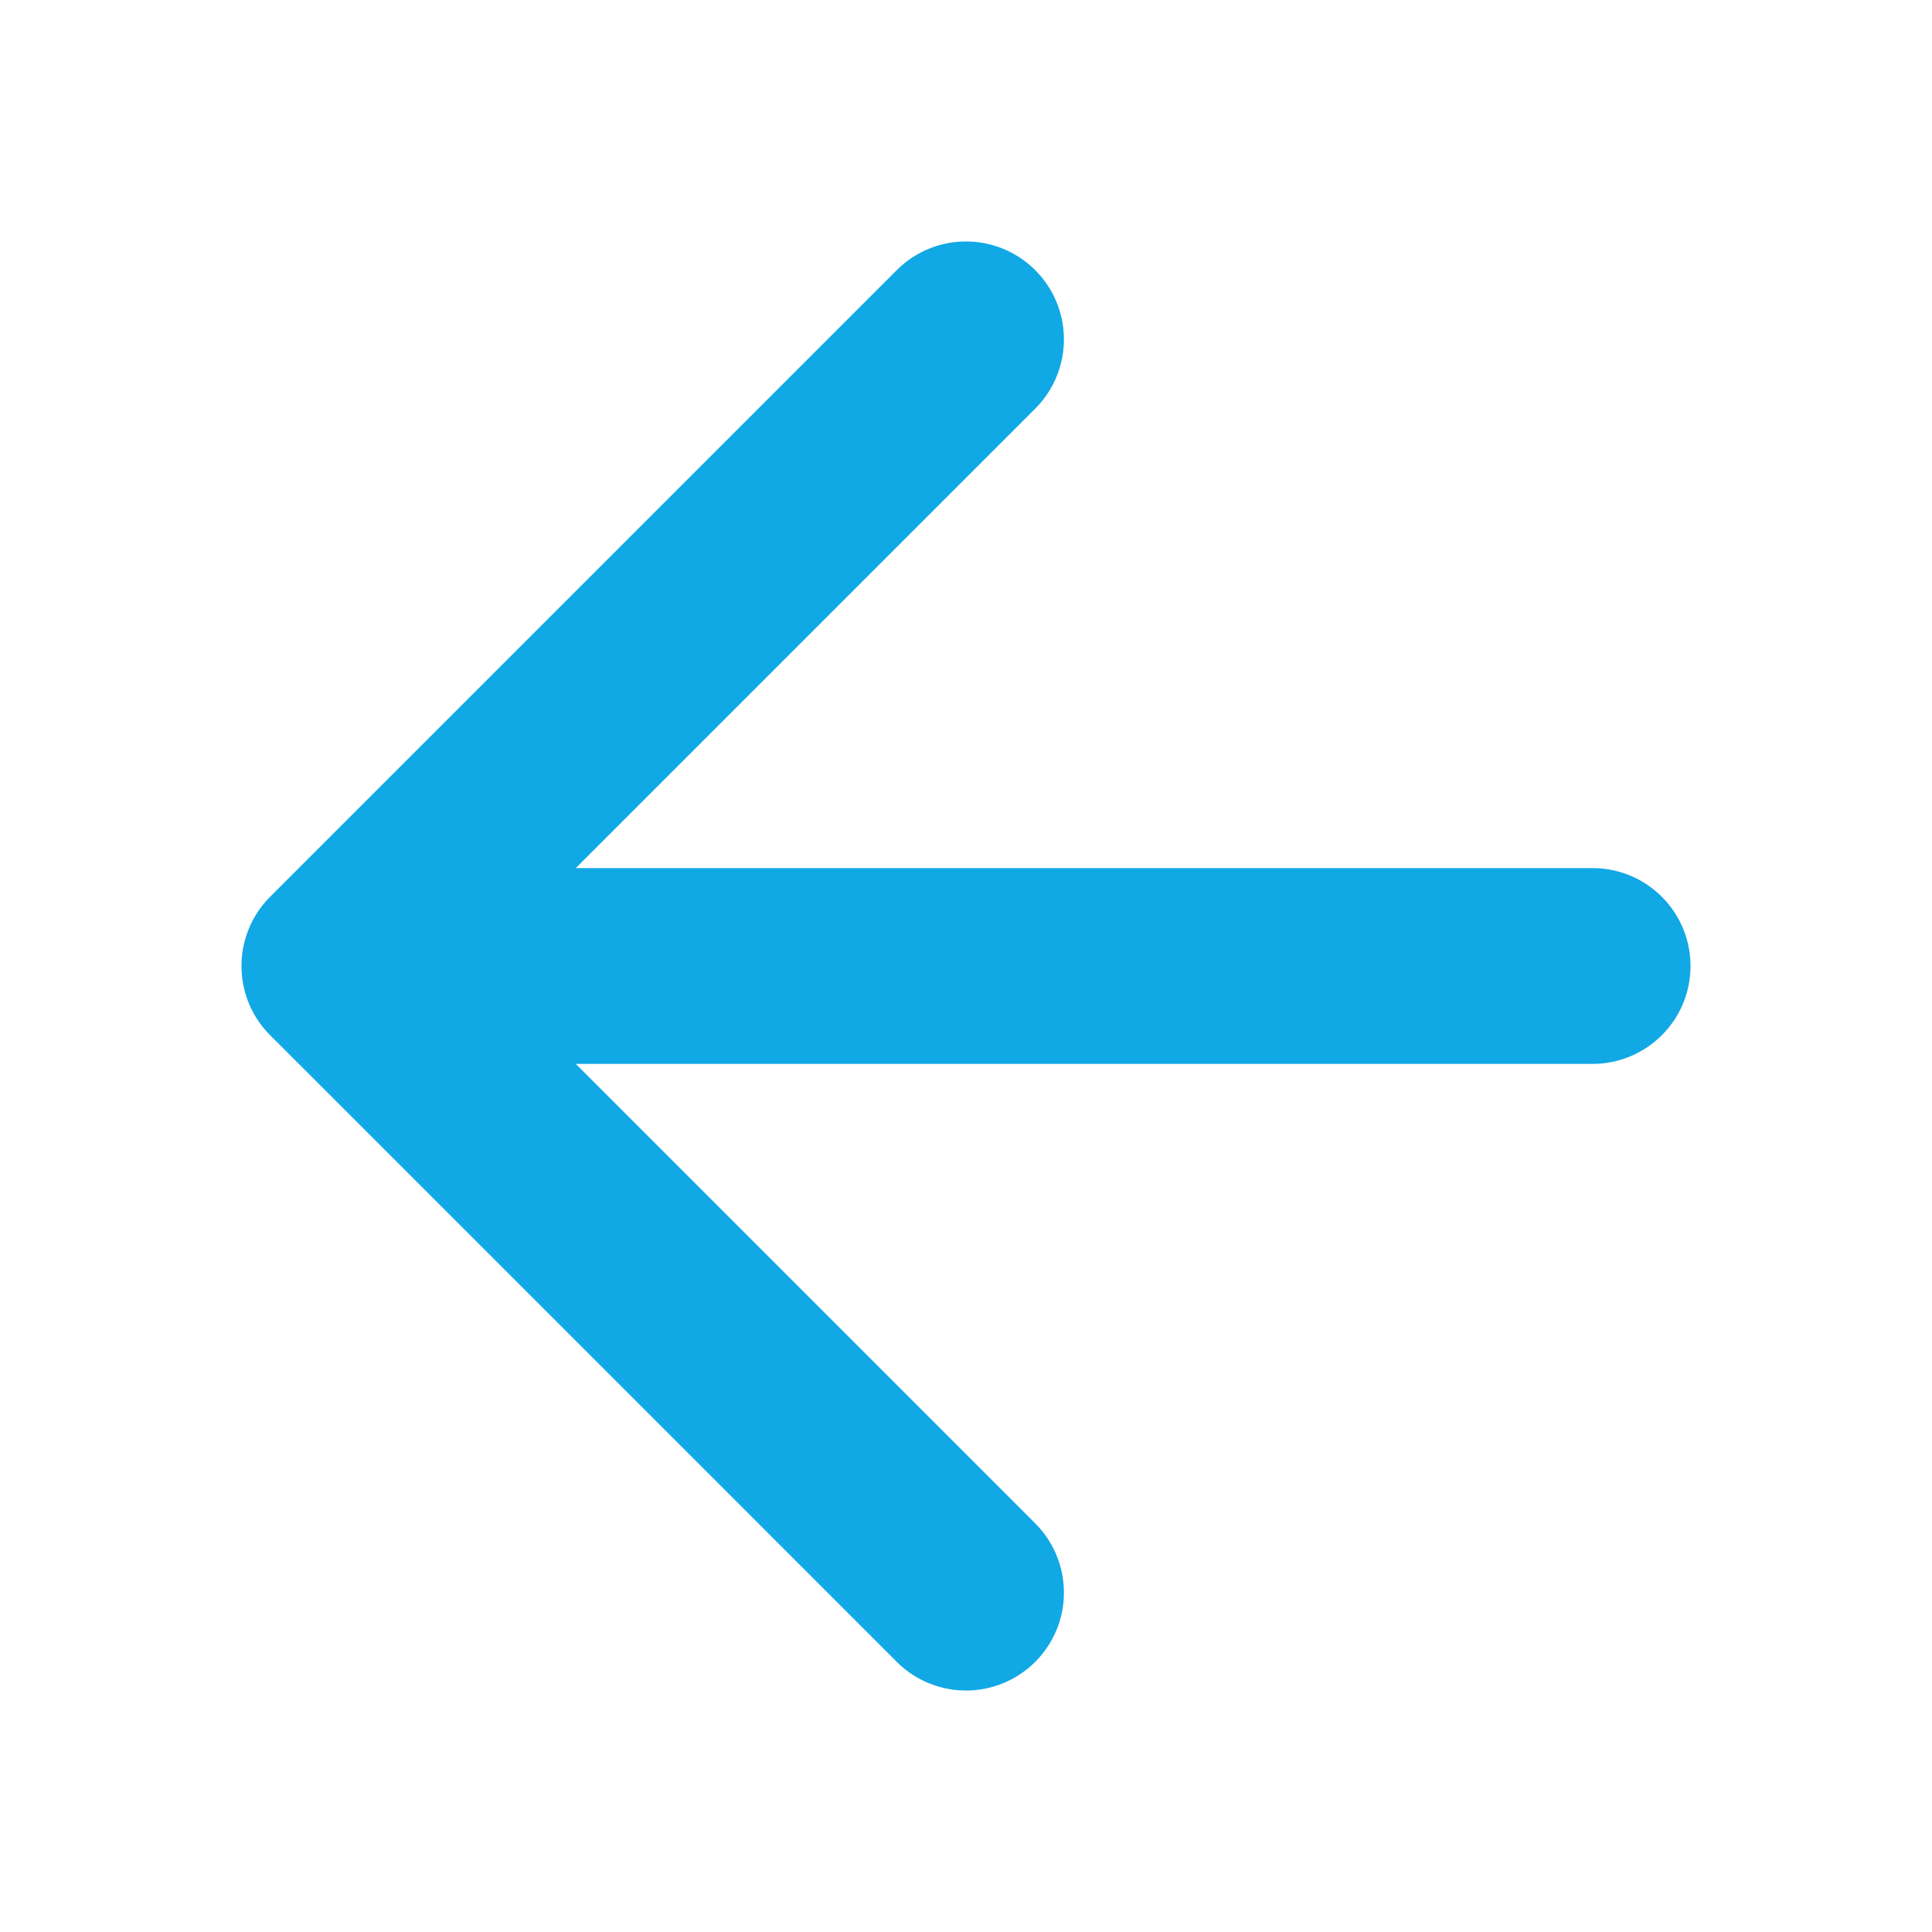 <svg width="1em" height="1em" viewBox="0 0 24 24" fill="none" xmlns="http://www.w3.org/2000/svg"><path d="M12.86 5.076a1.216 1.216 0 10-1.72-1.72L3.356 11.14a1.216 1.216 0 000 1.72l7.784 7.784a1.216 1.216 0 001.72-1.72l-5.708-5.708h12.632a1.216 1.216 0 100-2.432H7.152l5.708-5.708z" fill="#10A8E5"></path></svg>